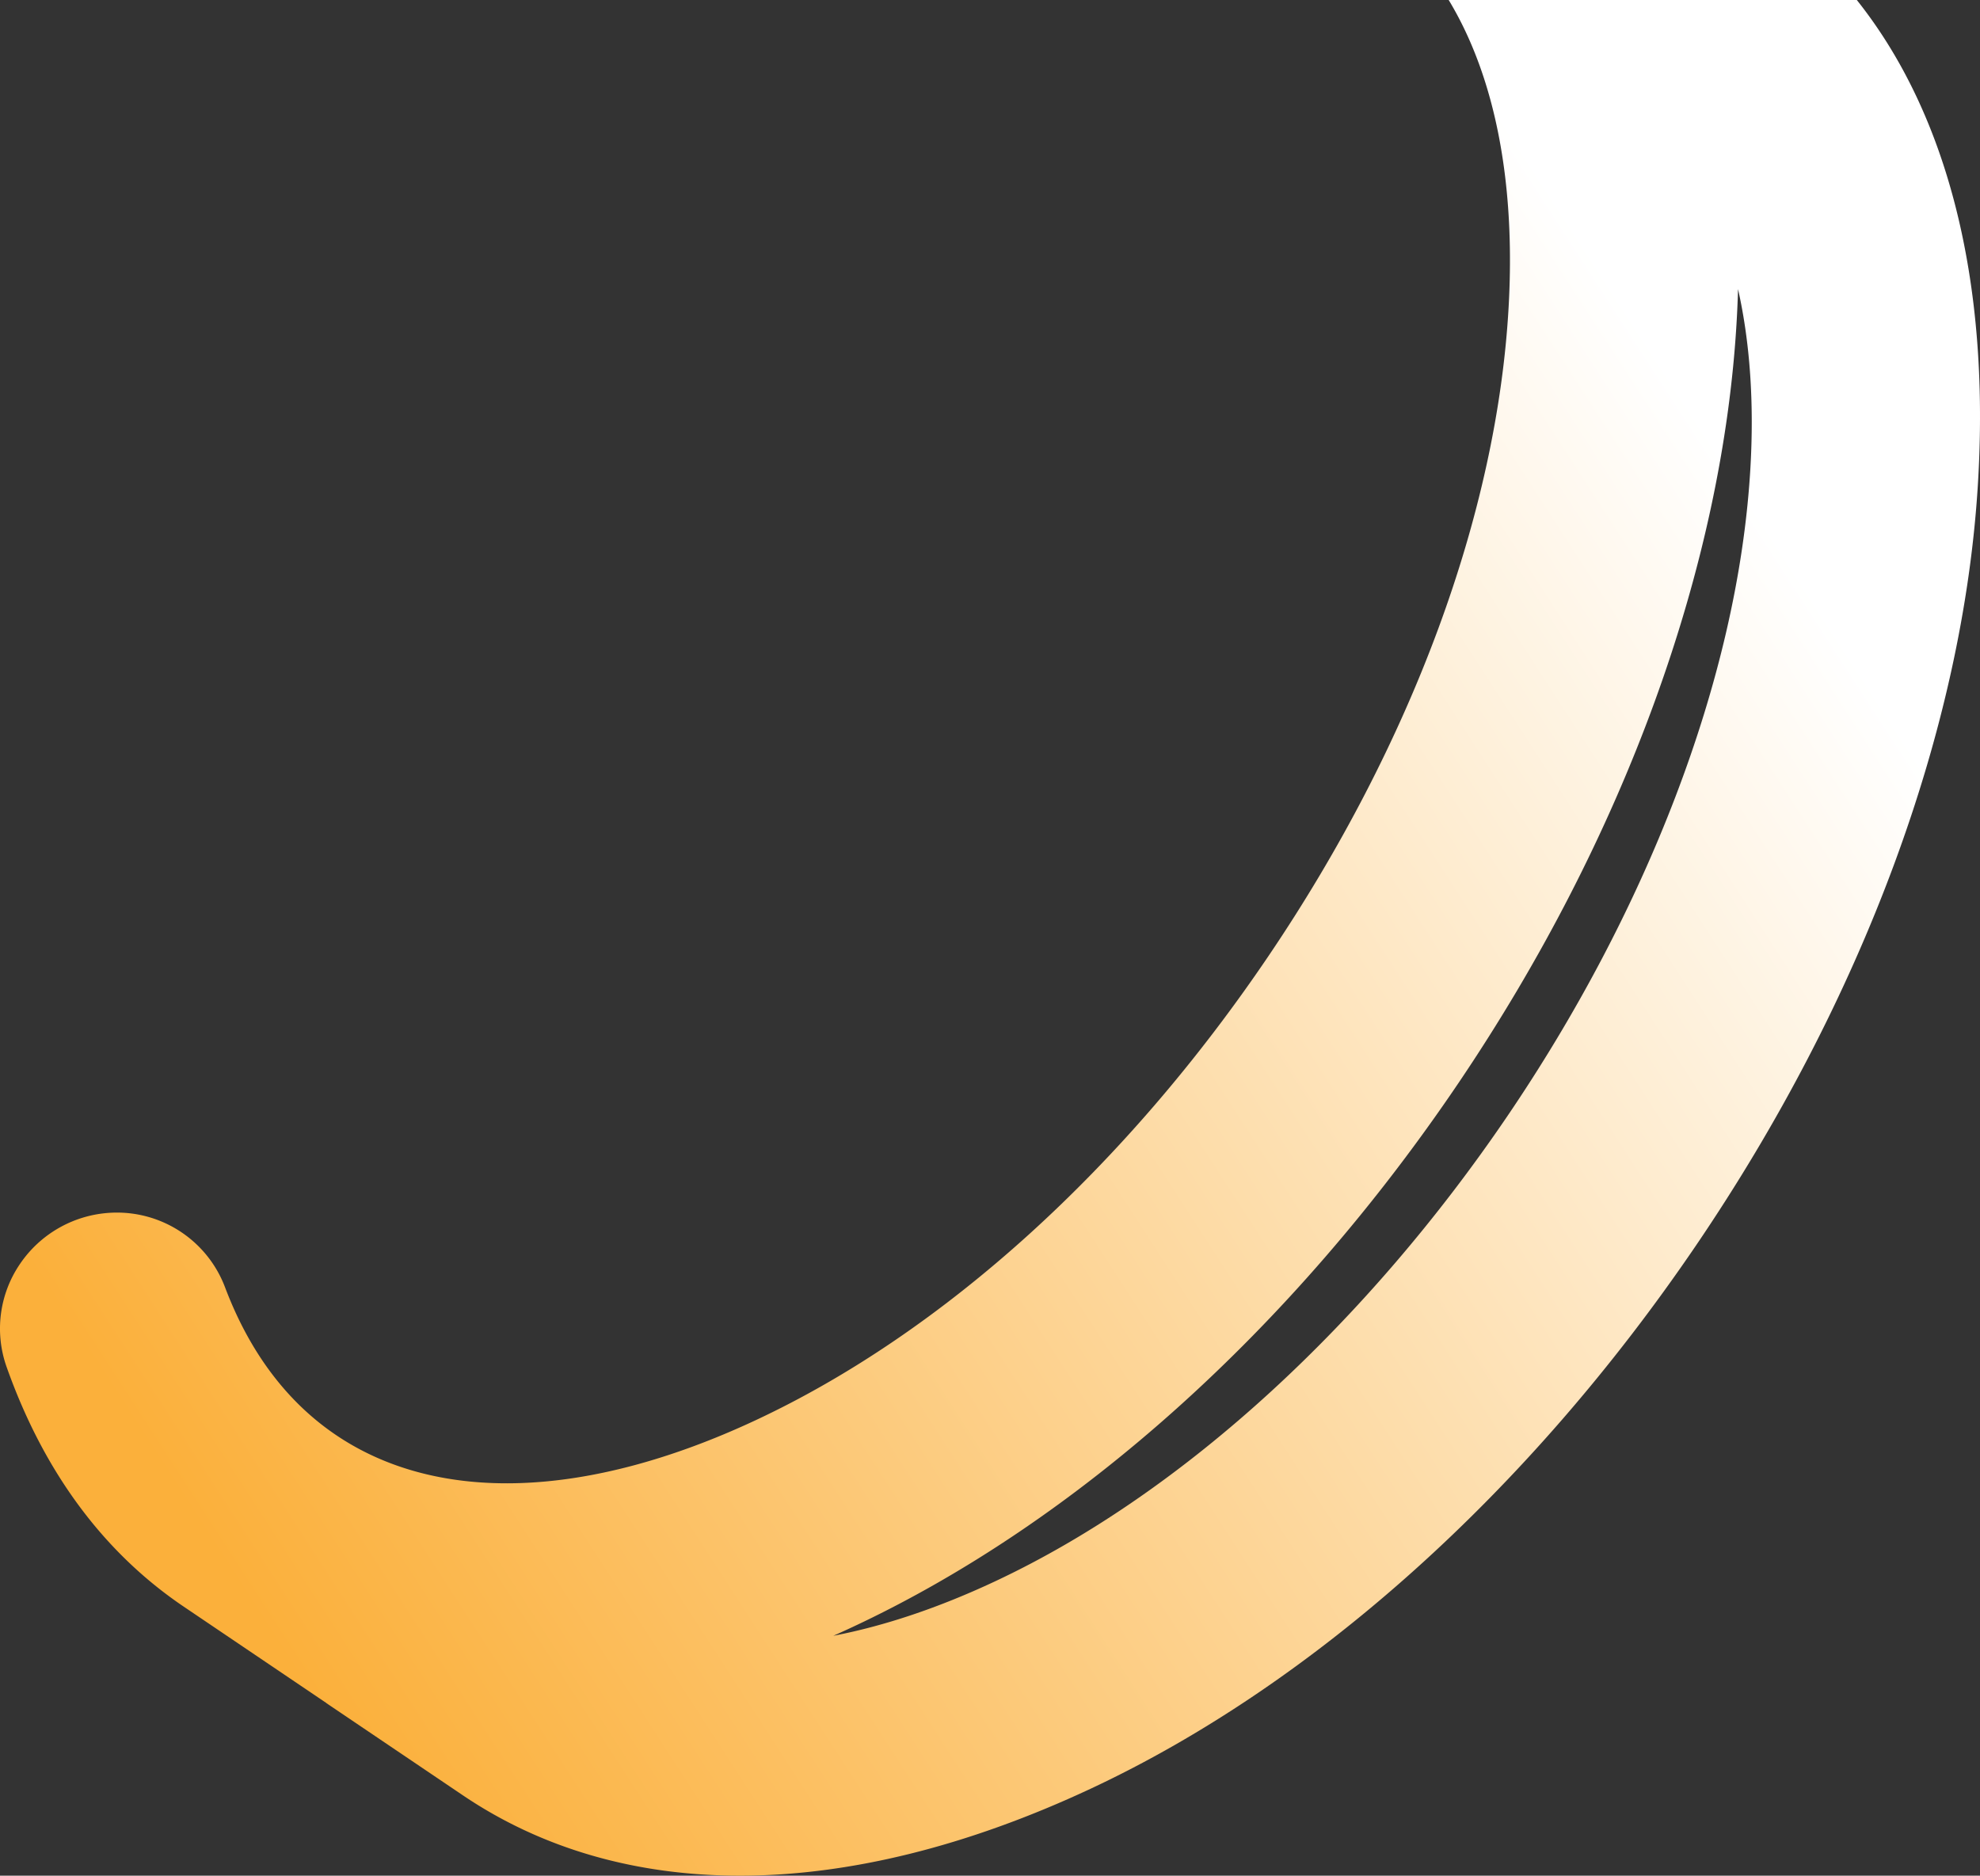 <svg xmlns="http://www.w3.org/2000/svg" xmlns:xlink="http://www.w3.org/1999/xlink" width="876.402" height="830.335" viewBox="0 0 876.402 830.335">
  <rect x="0" y="0" width="876.402" height="830.335" fill="#333333" stroke="none"/>
  <defs>
    <linearGradient id="linear-gradient" x1="0.925" y1="0.457" x2="0.202" y2="0.986" gradientUnits="objectBoundingBox">
      <stop offset="0" stop-color="#fff"/>
      <stop offset="1" stop-color="#fbb03b"/>
    </linearGradient>
    <clipPath id="clip-path">
      <rect id="Rectangle_560" data-name="Rectangle 560" width="876.402" height="830.335" transform="translate(0 164)" fill="url(#linear-gradient)"/>
    </clipPath>
  </defs>
  <g id="Group_235" data-name="Group 235" transform="translate(0 -164)" clip-path="url(#clip-path)">
    <path id="Path_524" data-name="Path 524" d="M782.588,126.914,650.041,34C598.968-1.8,530.415-9.494,451.781,11.7c-14.827,4-39.617,13.774-57.8,21.274a50.033,50.033,0,1,0,38.378,92.413c68.88-28.891,130.056-29.091,172.254-.567,45.274,30.6,67.7,92.676,63.163,174.79C662.708,391.15,625,493.227,561.589,587.037S417.513,753.892,334.455,792.72c-74.5,34.826-140.464,37.148-185.738,6.542-21.727-14.691-38.251-36.686-49.1-65.382a51.14,51.14,0,0,0-50.342-33.024A51.8,51.8,0,0,0,8.8,723.6a50.739,50.739,0,0,0-5.807,45.723C19.432,815.595,45.8,851.237,81.353,875.256l63.1,42.638-.059.009,60.5,40.864c35.116,23.724,76.706,35.57,122.652,35.57,47.9,0,100.53-12.88,155.458-38.609,98.67-46.227,193.71-131.553,267.616-240.263C824.55,606.709,868.894,486.943,875.482,378.233c7-115.161-26-204.417-92.894-251.32M645.409,643.667c73.471-108.7,117.28-228.93,123.346-338.561q.367-6.615.549-13.134c5.331,23.751,7.2,50.691,5.413,80.227C763.378,559.248,610.2,784.53,440.216,864.145c-24.872,11.651-48.813,19.659-71.366,24q4.185-1.858,8.384-3.82c99.459-46.49,194.7-131.962,268.174-240.658" transform="translate(-0.001 -0.001)" fill="url(#linear-gradient)"/>
  </g>
</svg>
